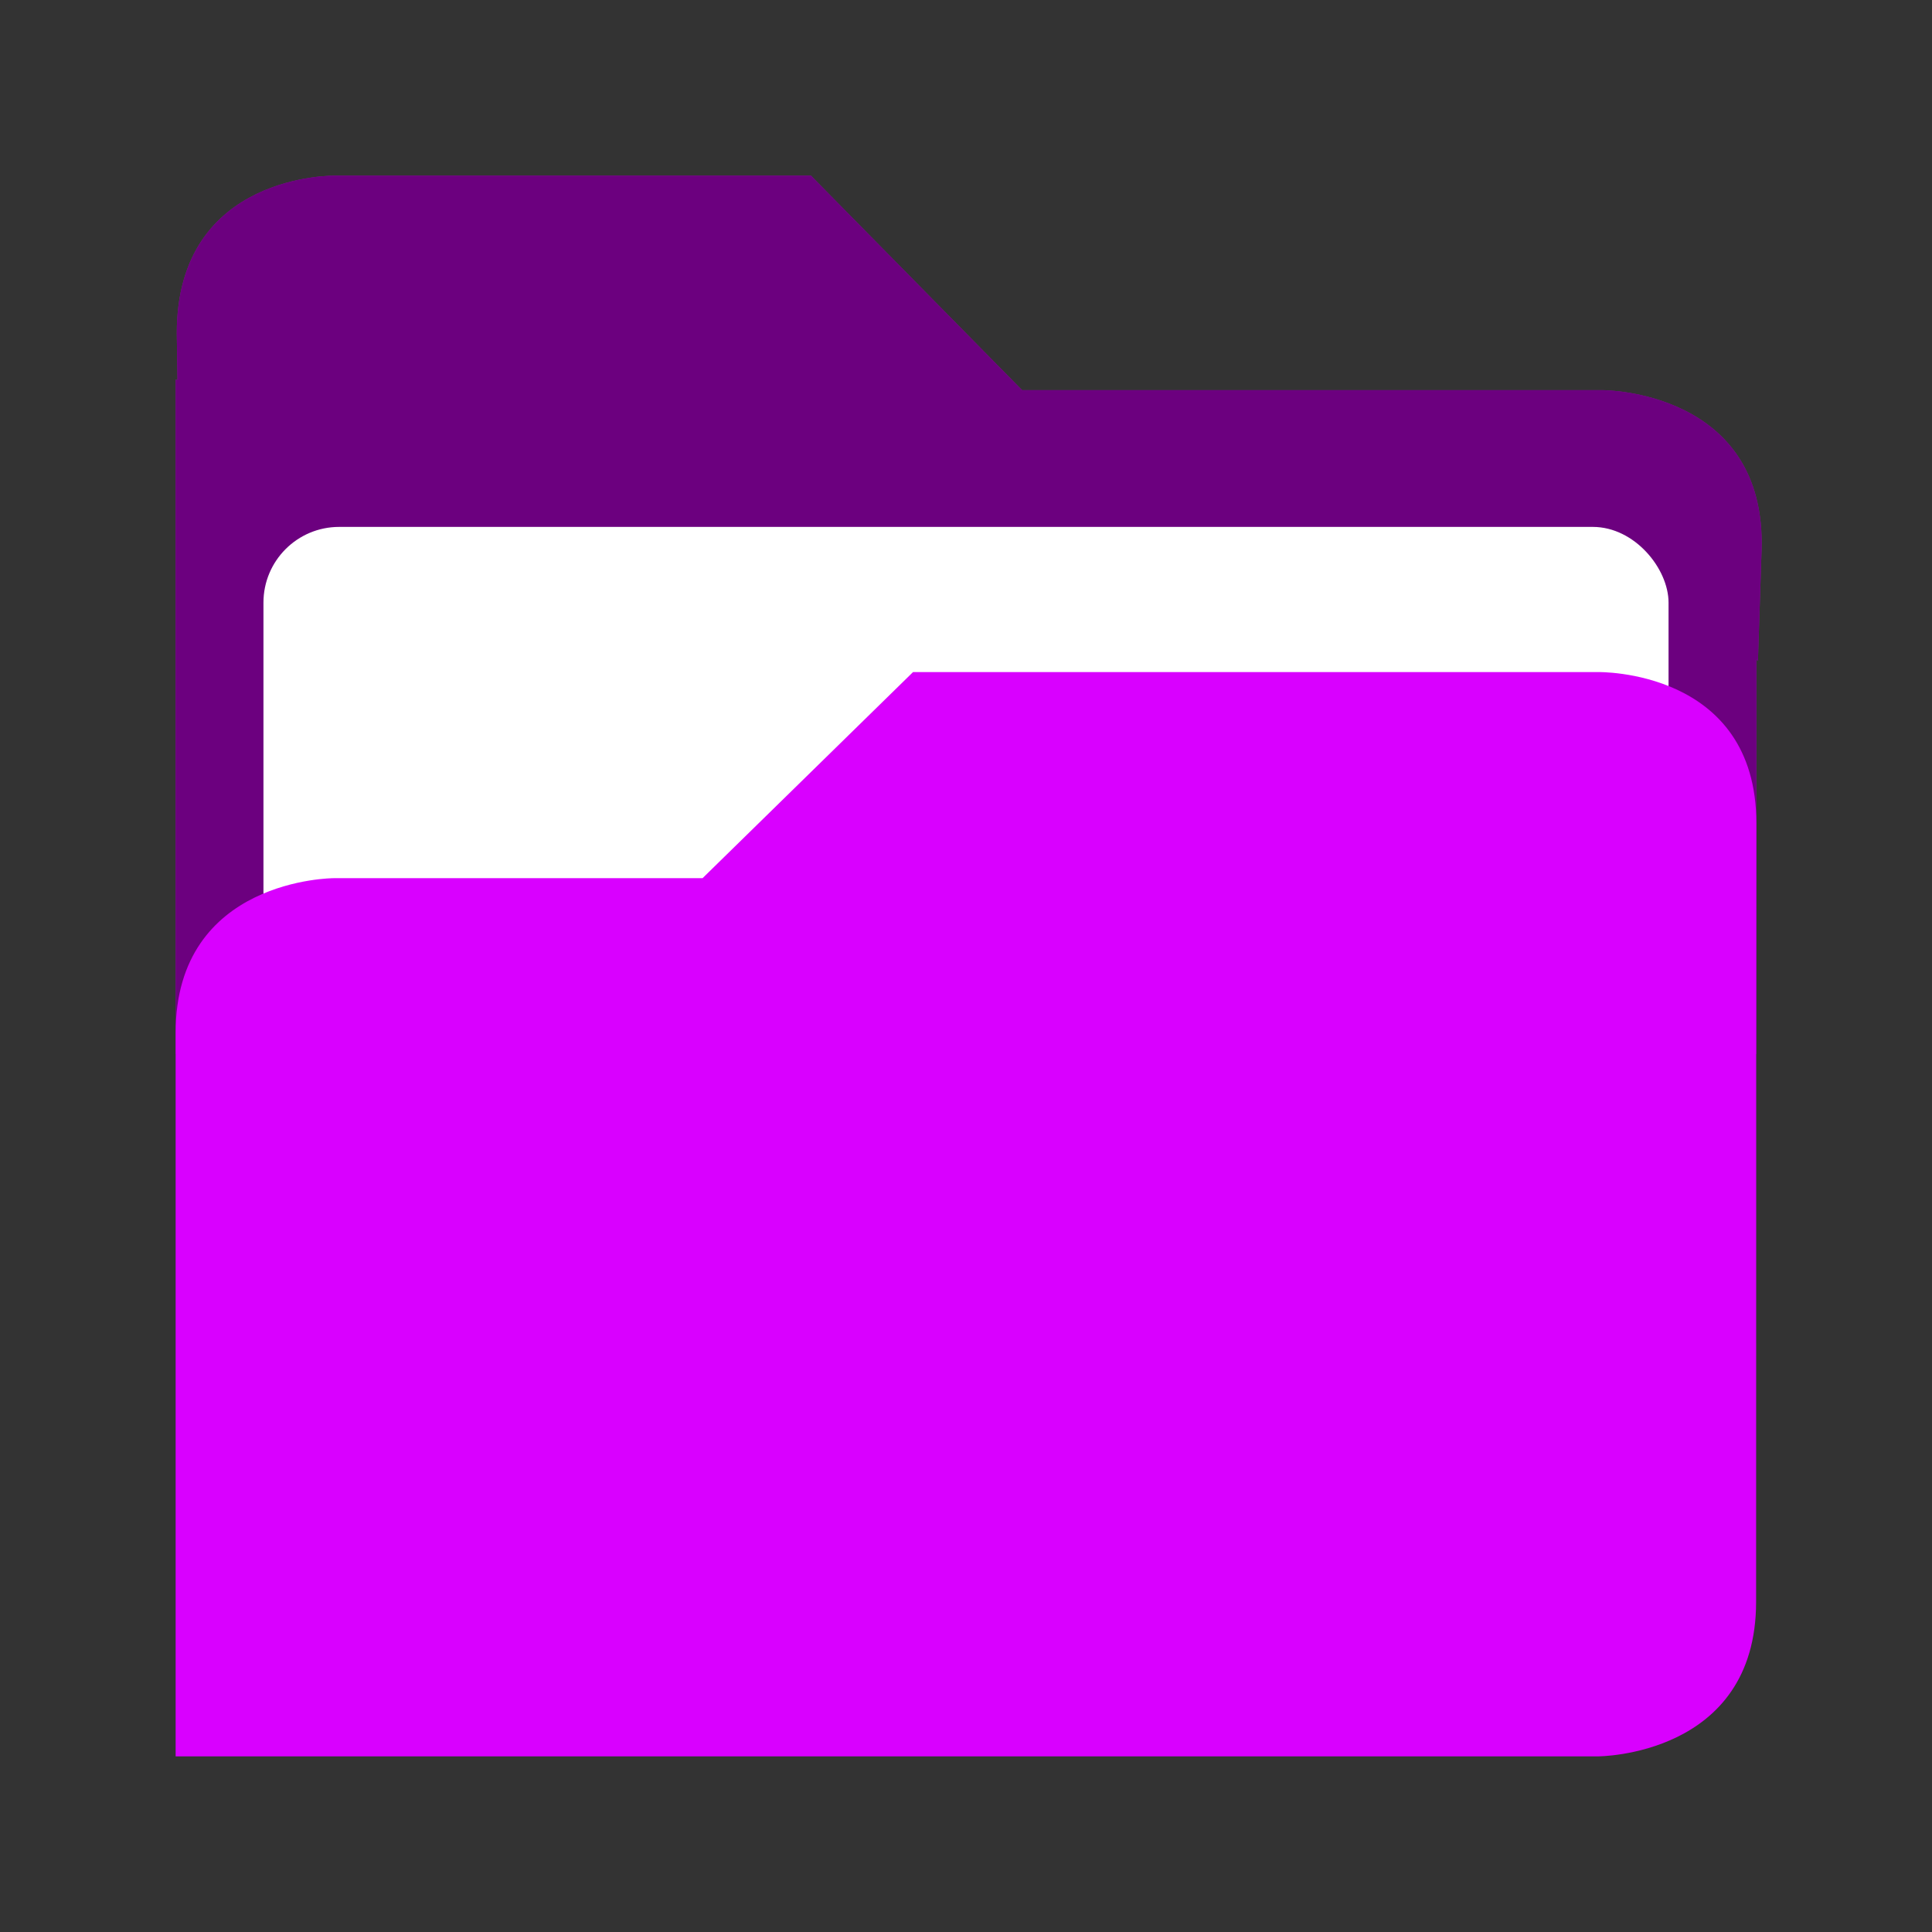 <?xml version="1.0" encoding="UTF-8" standalone="no"?>
<svg
   xmlns:dc="http://purl.org/dc/elements/1.1/"
   xmlns:cc="http://creativecommons.org/ns#"
   xmlns:rdf="http://www.w3.org/1999/02/22-rdf-syntax-ns#"
   xmlns:svg="http://www.w3.org/2000/svg"
   xmlns="http://www.w3.org/2000/svg"
   xmlns:sodipodi="http://sodipodi.sourceforge.net/DTD/sodipodi-0.dtd"
   xmlns:inkscape="http://www.inkscape.org/namespaces/inkscape"
   width="22"
   height="22"
   version="1.1"
   id="svg10"
   sodipodi:docname="system-file-manager.svg"
   inkscape:version="0.92.5 (2060ec1f9f, 2020-04-08)">
  <rect width="100%" height="100%" fill="#333333" stroke="none"/>
  <defs
     id="defs14" />
    <style
       id="current-color-scheme"
       type="text/css">
      .ColorScheme-Highlight {
        color:#d900ff;
      }
    </style>
  <sodipodi:namedview
     pagecolor="#ffffff"
     bordercolor="#666666"
     borderopacity="1"
     objecttolerance="10"
     gridtolerance="10"
     guidetolerance="10"
     inkscape:pageopacity="0"
     inkscape:pageshadow="2"
     inkscape:window-width="1085"
     inkscape:window-height="480"
     id="namedview12"
     showgrid="false"
     inkscape:zoom="10.727273"
     inkscape:cx="0.97881356"
     inkscape:cy="11"
     inkscape:window-x="0"
     inkscape:window-y="25"
     inkscape:window-maximized="0"
     inkscape:current-layer="svg10" />
  <path
     class="ColorScheme-Highlight"
     style="fill:currentColor"
     d="M 3.82,2 C 3.82,2 2.013,1.963 2.013,3.794 L 2.021,4.328 2,4.323 V 12 H 20 V 7.51 l 0.018,0.015 0.041,-1.252 c 0.063,-1.83 -1.803,-1.83 -1.803,-1.83 H 11.639 L 9.234,2 Z"
     id="path2"
     inkscape:connector-curvature="0" />
  <path
     d="M 3.82,2 C 3.82,2 2.013,1.963 2.013,3.794 L 2.021,4.328 2,4.323 V 12 H 20 V 7.51 l 0.018,0.015 0.041,-1.252 c 0.063,-1.83 -1.803,-1.83 -1.803,-1.83 H 11.639 L 9.234,2 Z"
     style="opacity:0.5"
     id="path4"
     inkscape:connector-curvature="0" />
  <rect
     width="16"
     height="9"
     x="3"
     y="6"
     ry="0.862"
     id="rect6"
     style="fill:#ffffff" />
  <path
     class="ColorScheme-Highlight"
     style="fill:currentColor"
     d="M 10.397,7.653 8,10 H 3.799 C 3.799,10 2,10.001 2,11.761 V 20 h 16.197 c 0,0 1.8,0 1.8,-1.76 l 0.001,-4.495 V 12.008 L 20,9.376 C 20,7.616 18.197,7.653 18.197,7.653 Z"
     id="path8"
     inkscape:connector-curvature="0" />
</svg>
